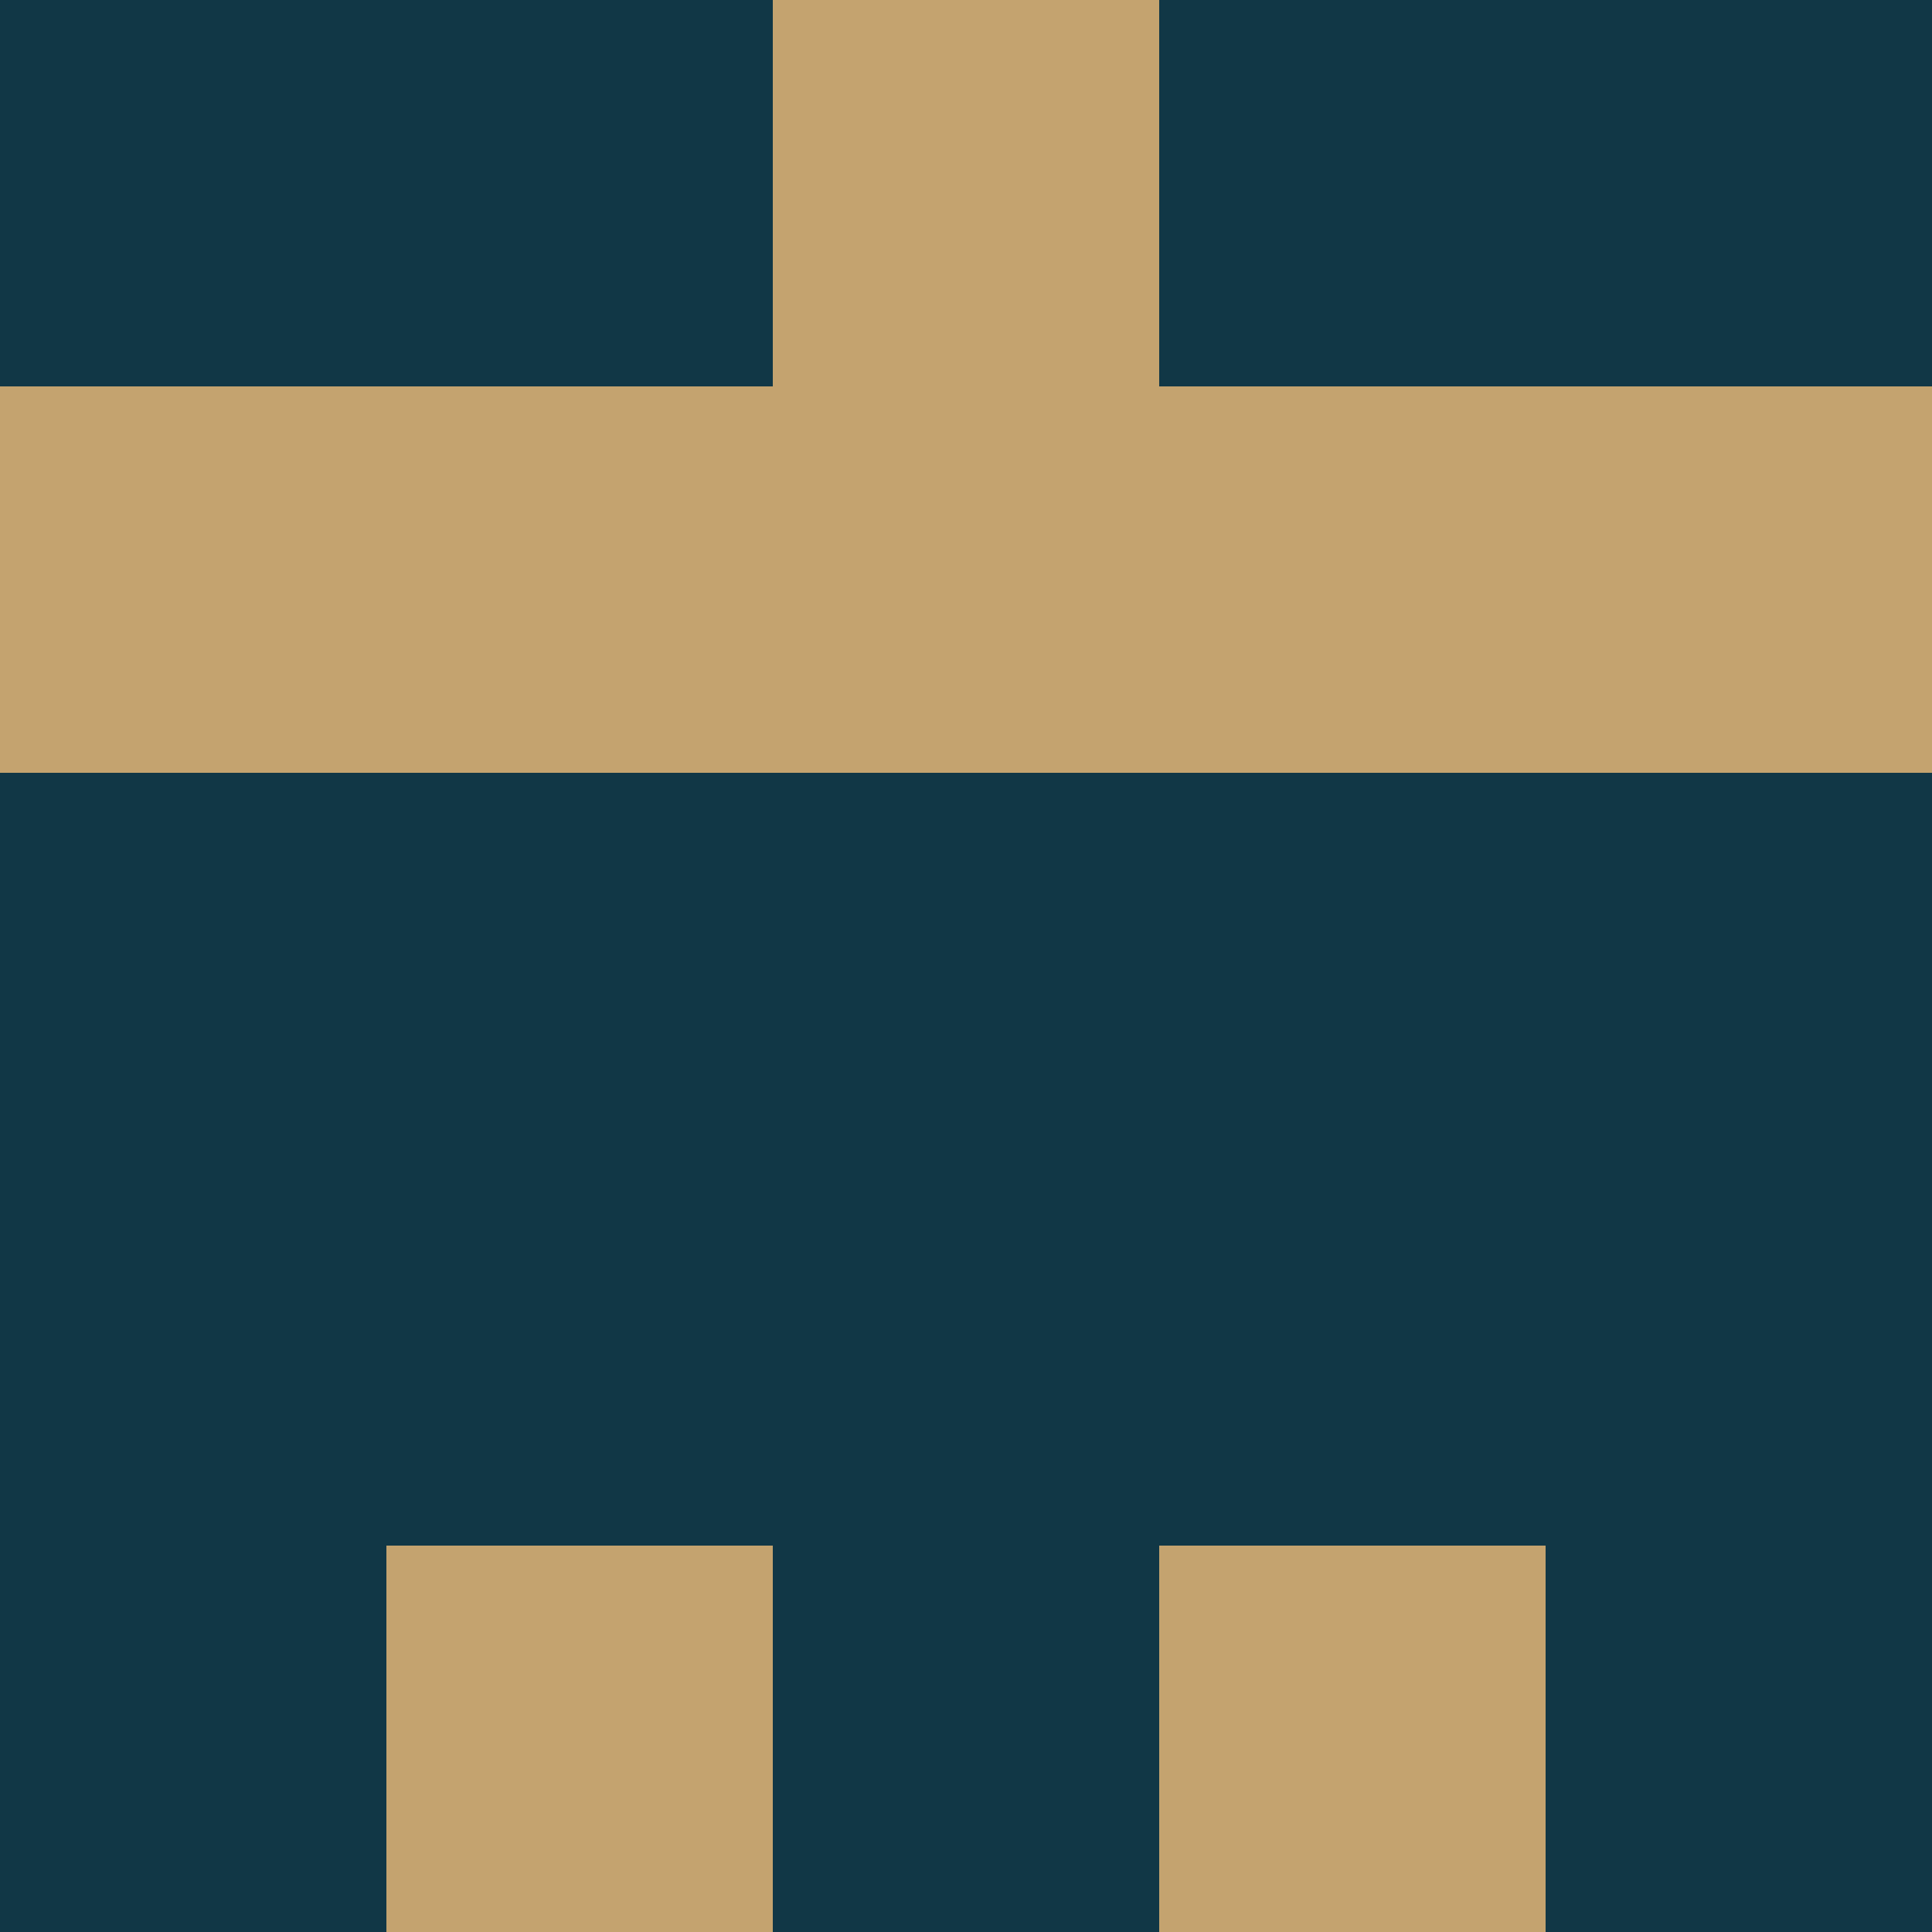<?xml version="1.0" encoding="utf-8"?>
<!DOCTYPE svg PUBLIC "-//W3C//DTD SVG 20010904//EN"
        "http://www.w3.org/TR/2001/REC-SVG-20010904/DTD/svg10.dtd">
<svg viewBox="0 0 5 5" height="100" width="100" xml:lang="fr"
     xmlns="http://www.w3.org/2000/svg"
     xmlns:xlink="http://www.w3.org/1999/xlink">
            <rect x="0" y="0" height="1" width="1" fill="#113746"/>
        <rect x="4" y="0" height="1" width="1" fill="#113746"/>
        <rect x="1" y="0" height="1" width="1" fill="#113746"/>
        <rect x="3" y="0" height="1" width="1" fill="#113746"/>
        <rect x="2" y="0" height="1" width="1" fill="#C4A36F"/>
                <rect x="0" y="1" height="1" width="1" fill="#C4A36F"/>
        <rect x="4" y="1" height="1" width="1" fill="#C4A36F"/>
        <rect x="1" y="1" height="1" width="1" fill="#C4A36F"/>
        <rect x="3" y="1" height="1" width="1" fill="#C4A36F"/>
        <rect x="2" y="1" height="1" width="1" fill="#C4A36F"/>
                <rect x="0" y="2" height="1" width="1" fill="#113746"/>
        <rect x="4" y="2" height="1" width="1" fill="#113746"/>
        <rect x="1" y="2" height="1" width="1" fill="#113746"/>
        <rect x="3" y="2" height="1" width="1" fill="#113746"/>
        <rect x="2" y="2" height="1" width="1" fill="#113746"/>
                <rect x="0" y="3" height="1" width="1" fill="#113746"/>
        <rect x="4" y="3" height="1" width="1" fill="#113746"/>
        <rect x="1" y="3" height="1" width="1" fill="#113746"/>
        <rect x="3" y="3" height="1" width="1" fill="#113746"/>
        <rect x="2" y="3" height="1" width="1" fill="#113746"/>
                <rect x="0" y="4" height="1" width="1" fill="#113746"/>
        <rect x="4" y="4" height="1" width="1" fill="#113746"/>
        <rect x="1" y="4" height="1" width="1" fill="#C4A36F"/>
        <rect x="3" y="4" height="1" width="1" fill="#C4A36F"/>
        <rect x="2" y="4" height="1" width="1" fill="#113746"/>
        </svg>